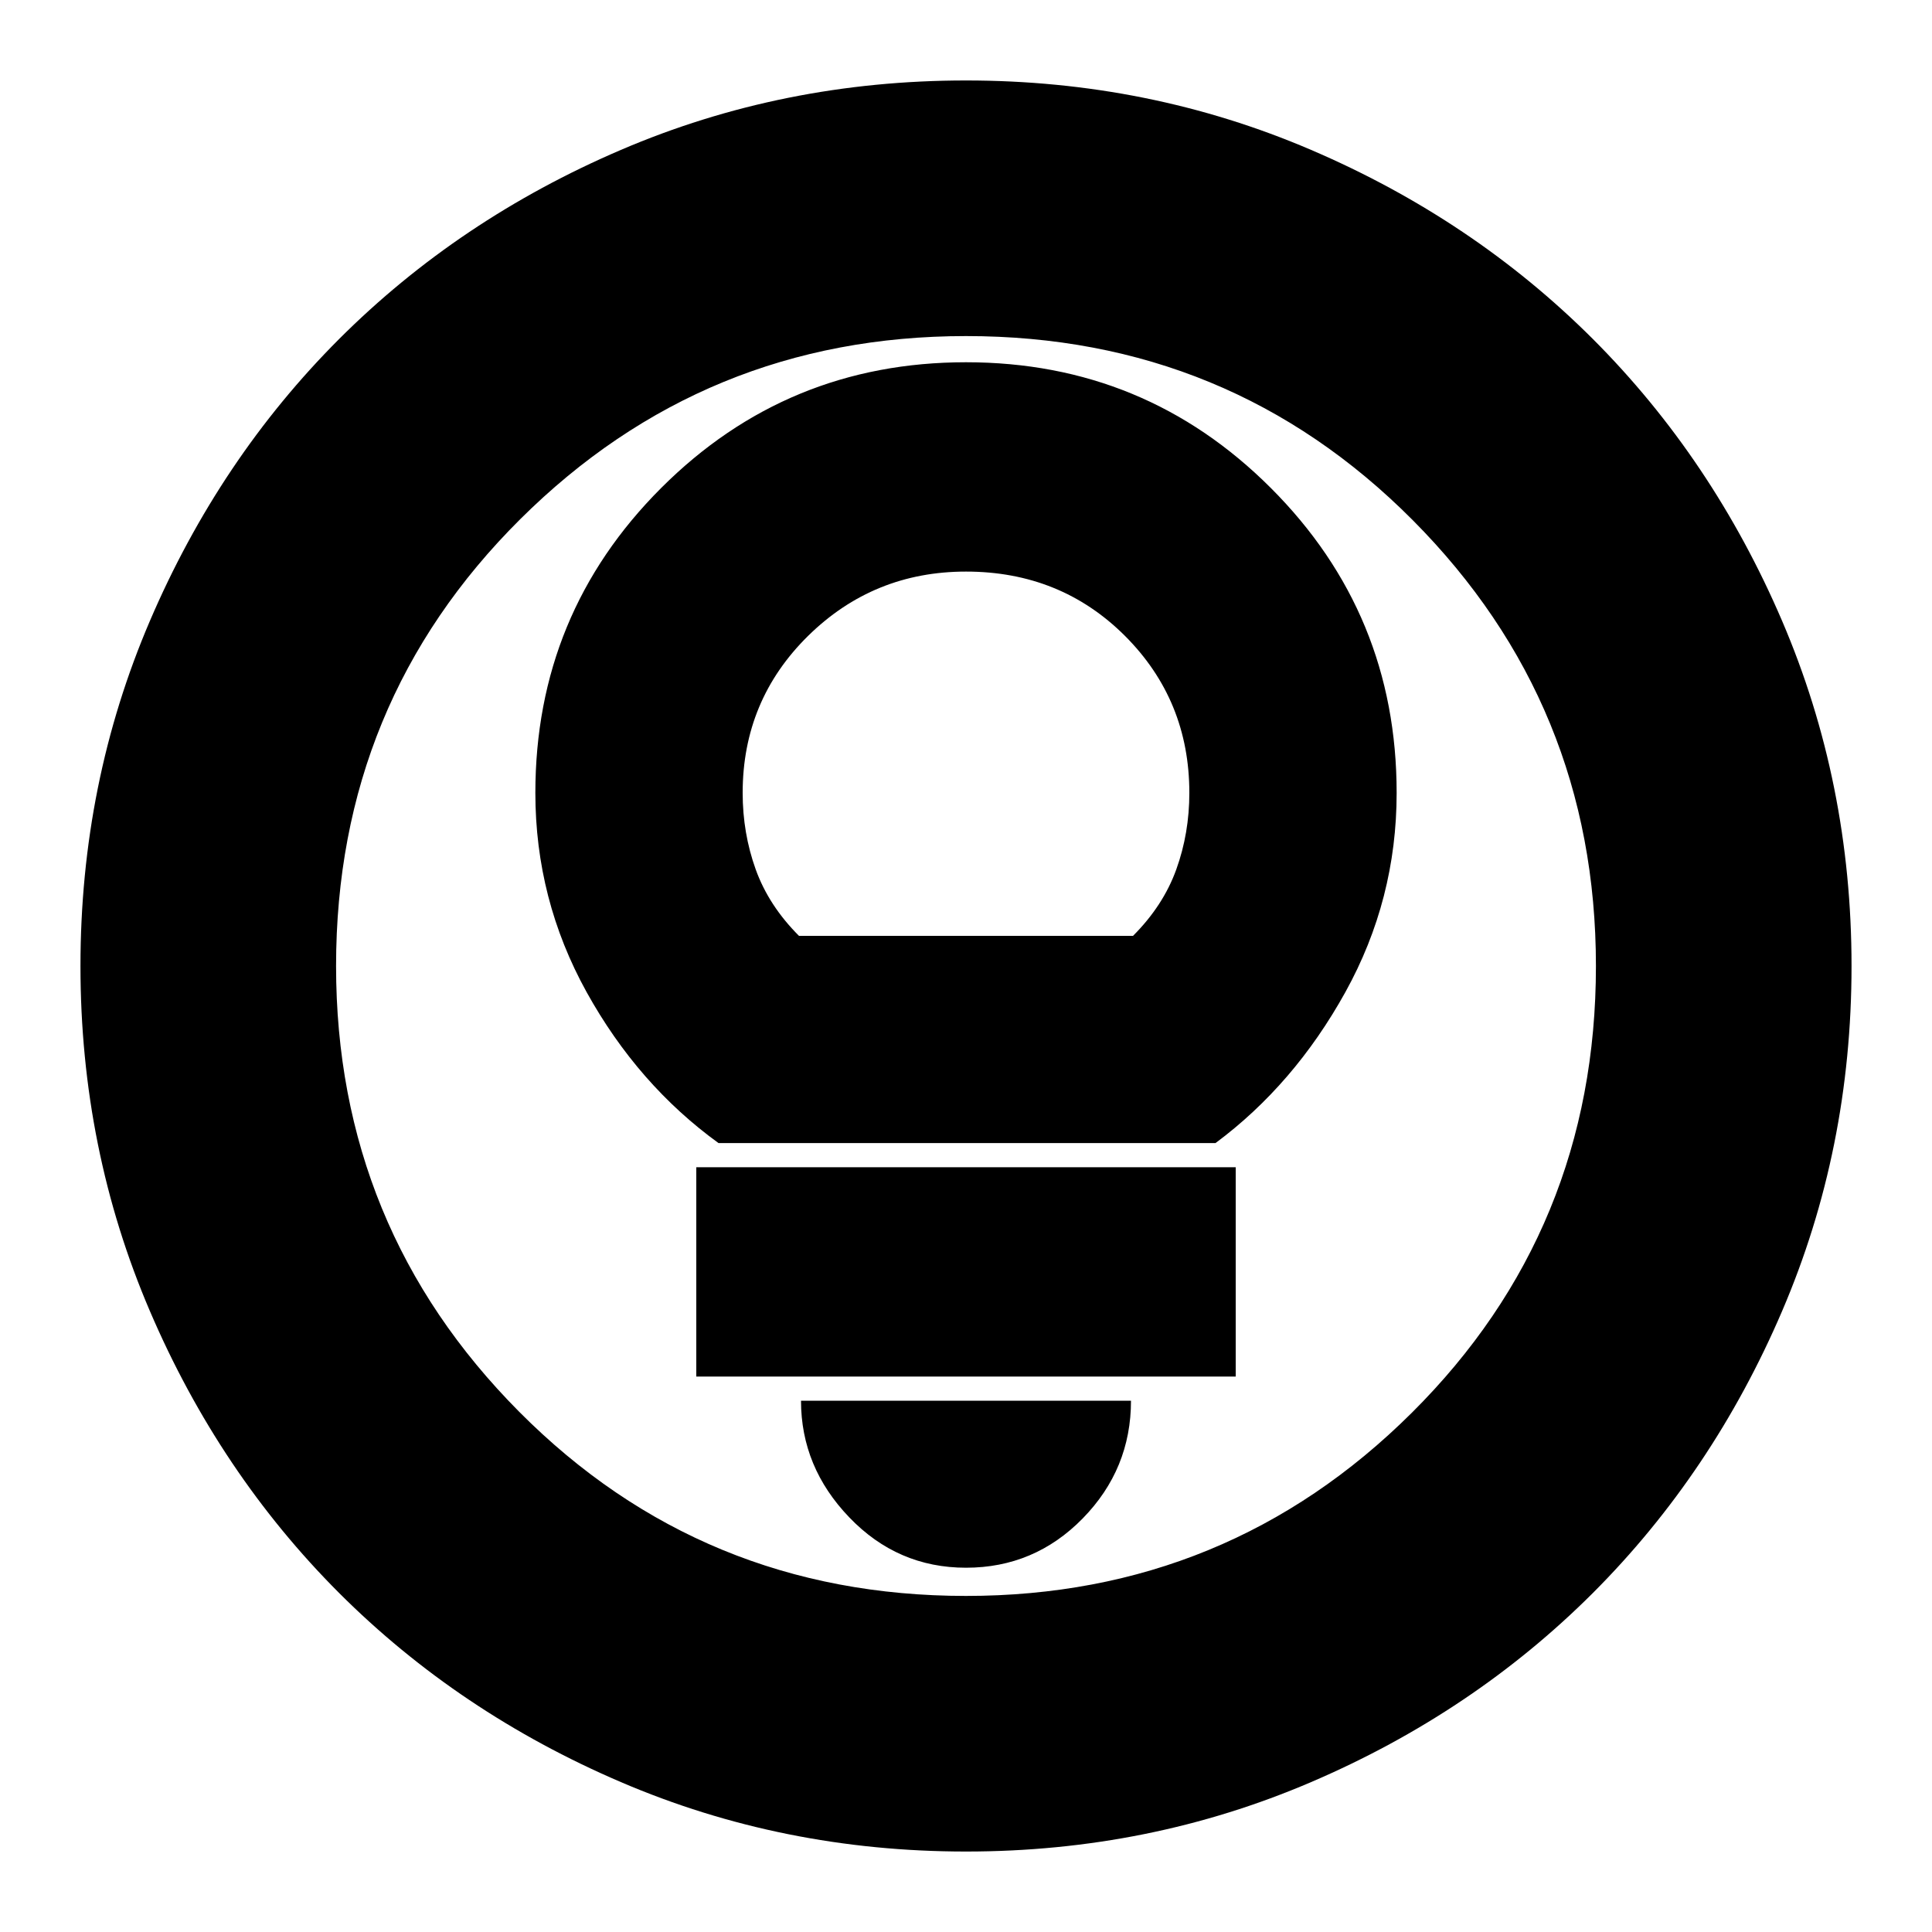 <svg xmlns="http://www.w3.org/2000/svg" height="20" width="20"><path d="M7.438 11.833H12.583Q13.396 11.229 13.927 10.271Q14.458 9.312 14.458 8.208Q14.458 6.354 13.156 5.052Q11.854 3.75 10 3.75Q8.146 3.75 6.844 5.052Q5.542 6.354 5.542 8.208Q5.542 9.312 6.073 10.271Q6.604 11.229 7.438 11.833ZM8.271 9.688Q7.958 9.375 7.823 9Q7.688 8.625 7.688 8.208Q7.688 7.25 8.365 6.583Q9.042 5.917 10 5.917Q10.979 5.917 11.646 6.583Q12.312 7.25 12.312 8.208Q12.312 8.625 12.177 9Q12.042 9.375 11.729 9.688ZM7.208 14.25H12.792V12.083H7.208ZM10 16.229Q10.708 16.229 11.208 15.719Q11.708 15.208 11.708 14.5H8.292Q8.292 15.188 8.792 15.708Q9.292 16.229 10 16.229ZM10 19.167Q8.104 19.167 6.427 18.448Q4.75 17.729 3.51 16.49Q2.271 15.25 1.552 13.573Q0.833 11.896 0.833 10Q0.833 8.104 1.552 6.427Q2.271 4.75 3.51 3.51Q4.75 2.271 6.427 1.552Q8.104 0.833 10 0.833Q11.896 0.833 13.573 1.552Q15.25 2.271 16.49 3.51Q17.729 4.75 18.448 6.427Q19.167 8.104 19.167 10Q19.167 11.896 18.448 13.573Q17.729 15.25 16.49 16.49Q15.25 17.729 13.573 18.448Q11.896 19.167 10 19.167ZM10 10Q10 10 10 10Q10 10 10 10Q10 10 10 10Q10 10 10 10Q10 10 10 10Q10 10 10 10Q10 10 10 10Q10 10 10 10ZM10 16.521Q12.708 16.521 14.615 14.625Q16.521 12.729 16.521 10Q16.521 7.292 14.625 5.385Q12.729 3.479 10 3.479Q7.292 3.479 5.385 5.375Q3.479 7.271 3.479 10Q3.479 12.708 5.375 14.615Q7.271 16.521 10 16.521Z"/></svg>